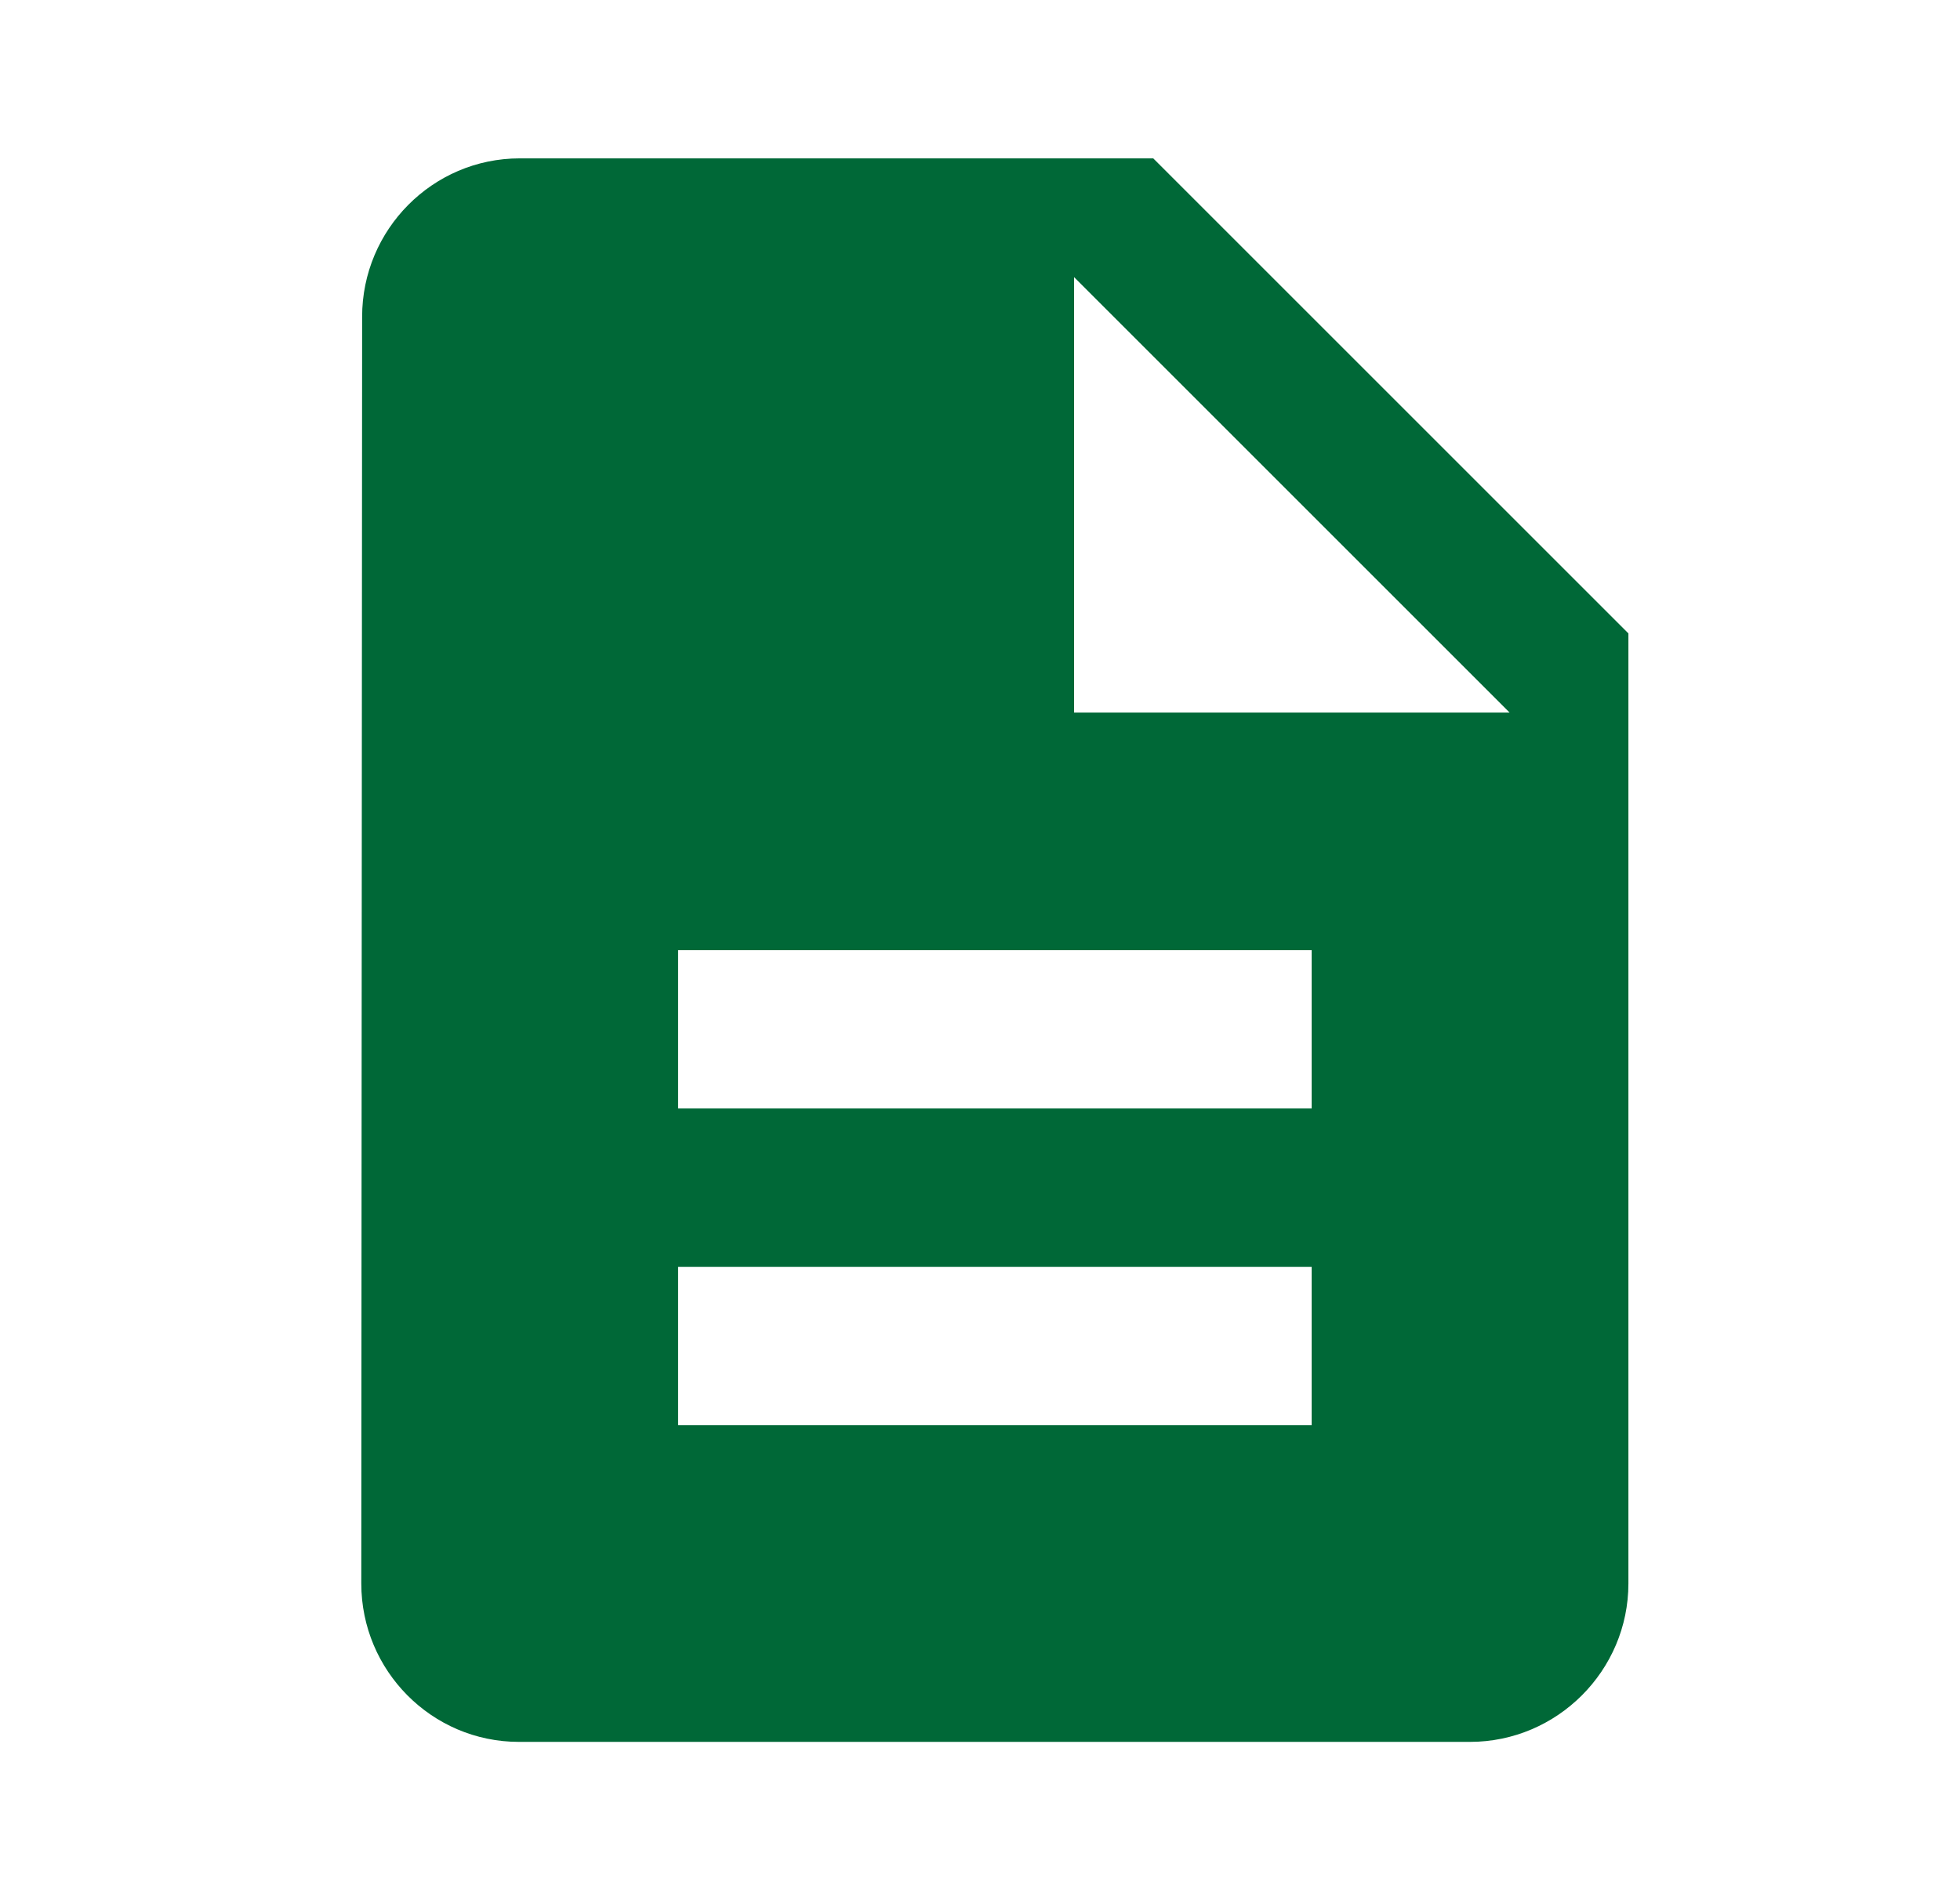 <svg width="33" height="32" viewBox="0 0 33 32" fill="none" xmlns="http://www.w3.org/2000/svg">
<g clip-path="url(#clip0_87_4542)">
<path d="M19.417 2.667H8.75C7.284 2.667 6.097 3.867 6.097 5.334L6.083 26.667C6.083 28.134 7.27 29.334 8.737 29.334H24.75C26.217 29.334 27.417 28.134 27.417 26.667V10.667L19.417 2.667ZM22.084 24H11.417V21.334H22.084V24ZM22.084 18.667H11.417V16H22.084V18.667ZM18.084 12V4.667L25.417 12H18.084Z" fill="#006837"/>
</g>
<defs>
<clipPath id="clip0_87_4542">
<rect width="32" height="32" fill="white" transform="translate(0.75)"/>
</clipPath>
</defs>
</svg>
